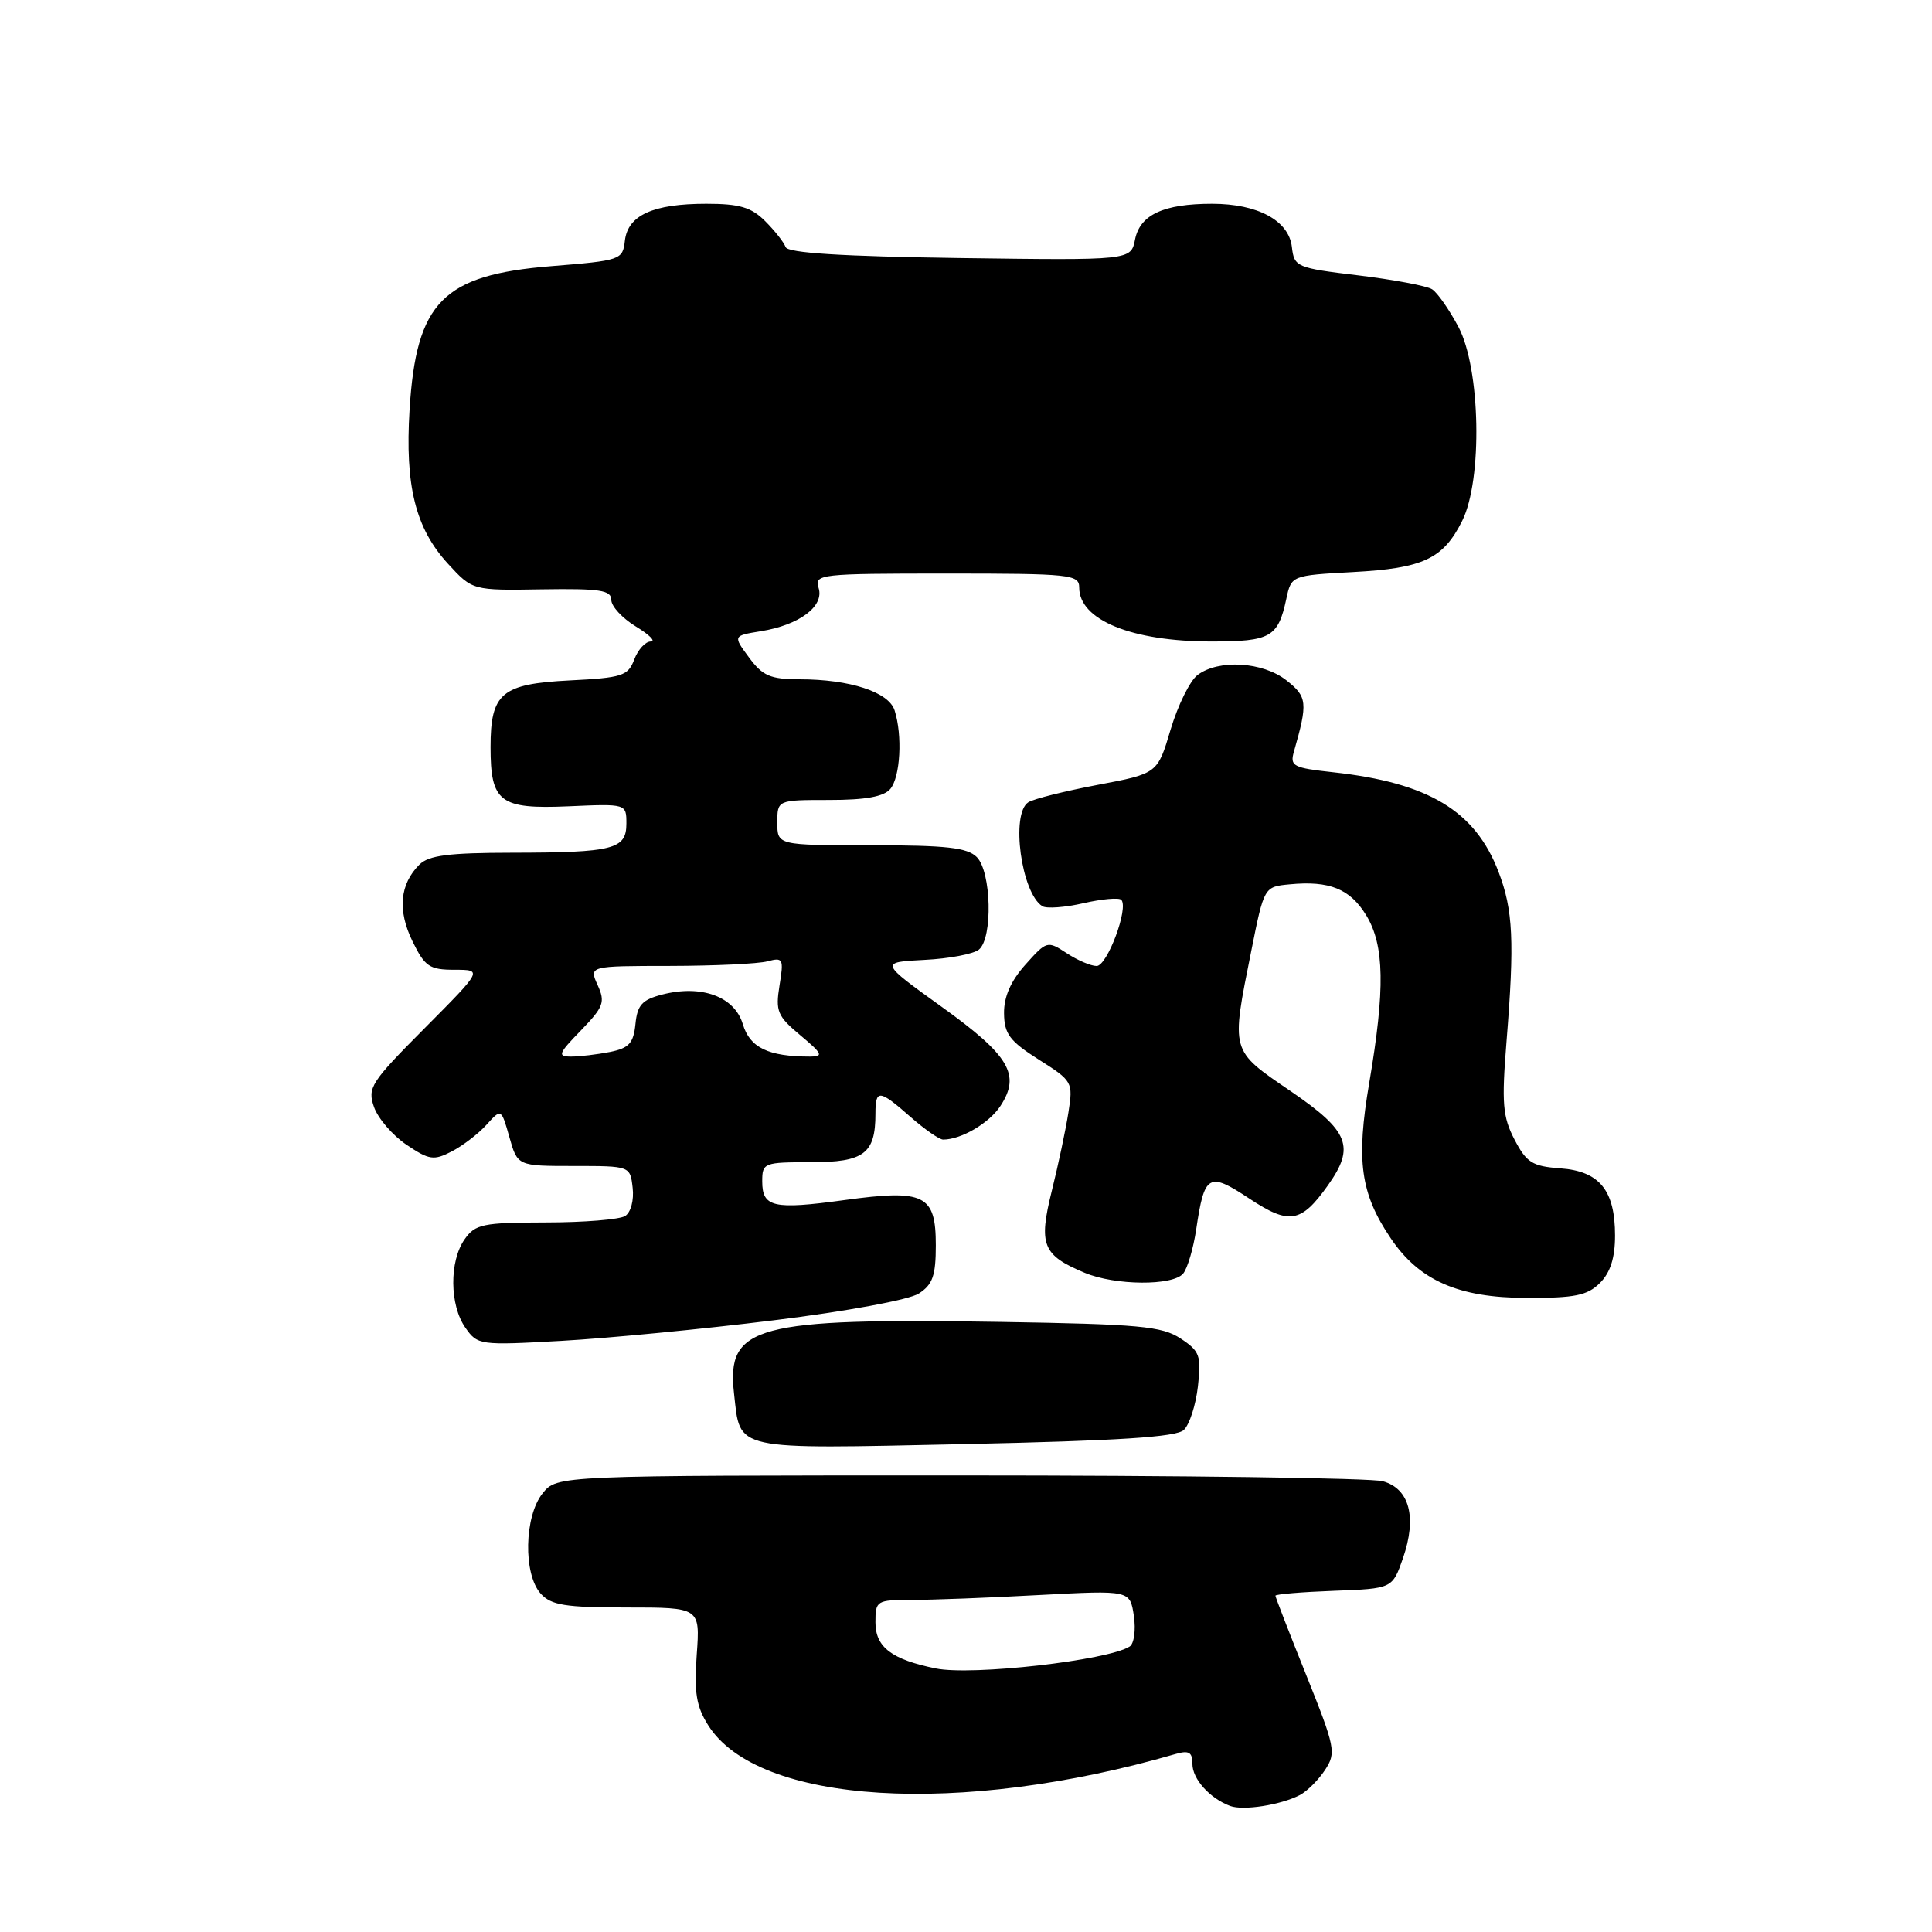 <?xml version="1.0" encoding="UTF-8" standalone="no"?>
<!DOCTYPE svg PUBLIC "-//W3C//DTD SVG 1.1//EN" "http://www.w3.org/Graphics/SVG/1.1/DTD/svg11.dtd" >
<svg xmlns="http://www.w3.org/2000/svg" xmlns:xlink="http://www.w3.org/1999/xlink" version="1.1" viewBox="0 0 256 256">
 <g >
 <path fill="currentColor"
d=" M 172.25 237.85 C 173.21 237.34 174.71 235.85 175.58 234.52 C 177.07 232.25 176.93 231.55 173.08 221.95 C 170.83 216.36 169.00 211.63 169.00 211.44 C 169.00 211.24 172.49 210.95 176.75 210.79 C 184.50 210.50 184.50 210.50 185.91 206.44 C 187.77 201.05 186.77 197.25 183.23 196.27 C 181.73 195.84 156.50 195.50 127.16 195.50 C 73.82 195.50 73.82 195.50 71.91 197.86 C 69.46 200.89 69.31 208.58 71.65 211.17 C 73.04 212.70 74.88 213.00 83.04 213.00 C 92.77 213.00 92.77 213.00 92.32 219.25 C 91.96 224.27 92.26 226.11 93.84 228.61 C 100.44 239.07 127.13 240.71 155.75 232.42 C 157.54 231.90 158.00 232.17 158.00 233.73 C 158.00 235.73 160.30 238.29 163.00 239.30 C 164.74 239.95 169.72 239.17 172.25 237.85 Z  M 156.86 189.48 C 157.61 188.78 158.45 186.18 158.73 183.70 C 159.19 179.61 158.98 179.03 156.42 177.35 C 153.94 175.73 150.99 175.46 132.60 175.16 C 100.11 174.63 96.25 175.67 97.26 184.62 C 98.13 192.31 96.78 192.01 127.85 191.35 C 148.18 190.91 155.86 190.42 156.86 189.48 Z  M 102.50 174.95 C 112.18 173.76 120.47 172.23 121.75 171.40 C 123.58 170.22 124.00 169.04 124.00 165.01 C 124.00 158.29 122.52 157.56 111.87 159.02 C 102.46 160.31 101.00 159.97 101.00 156.53 C 101.00 154.08 101.21 154.00 107.46 154.00 C 114.50 154.00 116.00 152.87 116.00 147.57 C 116.00 144.30 116.49 144.34 120.65 148.00 C 122.53 149.65 124.47 151.00 124.97 151.00 C 127.36 151.00 131.06 148.83 132.56 146.55 C 135.27 142.41 133.78 139.88 124.81 133.43 C 116.56 127.50 116.56 127.50 122.49 127.19 C 125.76 127.03 129.01 126.41 129.72 125.82 C 131.57 124.28 131.36 115.51 129.43 113.57 C 128.17 112.31 125.39 112.00 115.43 112.00 C 103.00 112.00 103.00 112.00 103.00 109.00 C 103.00 106.00 103.00 106.00 109.88 106.00 C 114.71 106.00 117.12 105.56 117.98 104.53 C 119.30 102.93 119.60 97.46 118.54 94.13 C 117.77 91.70 112.63 90.01 105.94 90.01 C 102.07 90.00 101.05 89.56 99.25 87.12 C 97.12 84.24 97.12 84.24 100.81 83.64 C 105.91 82.82 109.24 80.34 108.47 77.91 C 107.89 76.08 108.58 76.00 125.43 76.00 C 141.84 76.00 143.00 76.12 143.00 77.85 C 143.00 82.16 149.97 85.00 160.53 85.00 C 168.37 85.00 169.35 84.44 170.44 79.37 C 171.11 76.25 171.11 76.25 179.30 75.80 C 188.59 75.30 191.23 74.06 193.75 69.01 C 196.46 63.57 196.18 48.84 193.25 43.32 C 192.03 41.02 190.46 38.77 189.76 38.33 C 189.07 37.88 184.68 37.06 180.00 36.49 C 171.77 35.50 171.49 35.38 171.18 32.72 C 170.78 29.23 166.66 27.00 160.61 27.00 C 154.18 27.00 151.06 28.45 150.40 31.73 C 149.85 34.50 149.85 34.50 127.18 34.19 C 111.50 33.97 104.38 33.52 104.10 32.74 C 103.88 32.12 102.67 30.58 101.40 29.31 C 99.55 27.46 98.00 27.00 93.59 27.00 C 86.53 27.00 83.20 28.51 82.80 31.89 C 82.51 34.44 82.27 34.52 73.00 35.27 C 58.68 36.43 55.15 40.01 54.27 54.29 C 53.65 64.38 55.05 70.00 59.36 74.70 C 62.61 78.24 62.61 78.24 71.80 78.09 C 79.49 77.97 81.00 78.20 81.00 79.49 C 81.00 80.34 82.46 81.92 84.25 83.01 C 86.04 84.10 86.93 84.99 86.23 85.00 C 85.52 85.00 84.54 86.07 84.04 87.39 C 83.22 89.56 82.46 89.81 75.47 90.16 C 66.45 90.62 65.00 91.84 65.00 99.00 C 65.00 106.30 66.23 107.23 75.30 106.84 C 83.00 106.50 83.00 106.50 83.00 109.13 C 83.00 112.54 81.31 112.97 67.82 112.99 C 59.46 113.00 56.80 113.34 55.57 114.57 C 52.97 117.17 52.66 120.63 54.65 124.71 C 56.30 128.09 56.91 128.50 60.23 128.50 C 63.96 128.50 63.96 128.50 56.28 136.23 C 49.12 143.42 48.66 144.14 49.56 146.69 C 50.09 148.20 52.03 150.45 53.87 151.69 C 56.87 153.71 57.48 153.80 59.86 152.57 C 61.31 151.82 63.39 150.23 64.46 149.04 C 66.42 146.87 66.42 146.87 67.50 150.69 C 68.58 154.50 68.58 154.50 76.04 154.50 C 83.50 154.50 83.50 154.50 83.83 157.39 C 84.02 159.03 83.59 160.65 82.83 161.13 C 82.10 161.59 77.36 161.98 72.31 161.98 C 63.95 162.00 62.97 162.20 61.56 164.22 C 59.52 167.13 59.57 172.94 61.66 175.92 C 63.28 178.24 63.55 178.28 74.41 177.67 C 80.51 177.33 93.15 176.11 102.50 174.95 Z  M 212.00 170.00 C 213.38 168.62 214.00 166.67 214.00 163.72 C 214.00 157.71 211.94 155.18 206.73 154.81 C 203.04 154.54 202.27 154.05 200.68 151.00 C 199.11 147.98 198.96 146.21 199.62 138.00 C 200.69 124.72 200.50 120.59 198.56 115.52 C 195.47 107.44 189.28 103.71 176.67 102.33 C 171.35 101.75 170.90 101.52 171.45 99.60 C 173.31 93.09 173.23 92.33 170.46 90.15 C 167.32 87.68 161.47 87.33 158.67 89.45 C 157.67 90.21 156.07 93.46 155.11 96.67 C 153.38 102.50 153.38 102.50 145.44 104.00 C 141.07 104.83 136.94 105.86 136.25 106.31 C 133.90 107.83 135.33 118.35 138.12 120.08 C 138.67 120.42 141.12 120.24 143.56 119.68 C 146.00 119.12 148.25 118.92 148.57 119.23 C 149.60 120.26 146.72 128.00 145.31 128.00 C 144.55 128.00 142.76 127.24 141.34 126.30 C 138.79 124.63 138.69 124.66 135.87 127.82 C 133.93 129.99 133.01 132.08 133.04 134.27 C 133.07 137.00 133.78 137.95 137.64 140.40 C 142.12 143.23 142.20 143.38 141.57 147.40 C 141.22 149.65 140.23 154.33 139.37 157.79 C 137.59 164.96 138.14 166.32 143.72 168.65 C 147.76 170.35 155.42 170.40 156.78 168.75 C 157.35 168.06 158.12 165.44 158.50 162.92 C 159.59 155.56 160.14 155.24 165.53 158.81 C 170.83 162.32 172.40 162.06 175.93 157.10 C 179.60 151.95 178.79 149.89 171.00 144.57 C 162.99 139.10 163.10 139.48 165.80 126.00 C 167.50 117.50 167.50 117.50 170.89 117.18 C 176.16 116.67 178.89 117.78 181.03 121.28 C 183.45 125.24 183.55 131.03 181.43 143.49 C 179.67 153.81 180.26 158.13 184.28 164.08 C 188.05 169.68 193.24 171.96 202.25 171.98 C 208.68 172.00 210.34 171.66 212.00 170.00 Z  M 124.00 221.08 C 118.14 219.89 116.00 218.26 116.00 214.96 C 116.00 212.09 116.14 212.00 120.84 212.00 C 123.51 212.00 131.10 211.71 137.71 211.35 C 149.73 210.71 149.73 210.71 150.24 214.10 C 150.52 215.97 150.27 217.80 149.69 218.17 C 146.79 220.02 128.80 222.06 124.00 221.08 Z  M 76.98 136.53 C 79.99 133.41 80.22 132.79 79.19 130.53 C 78.04 128.00 78.04 128.00 88.77 127.99 C 94.67 127.98 100.49 127.71 101.70 127.38 C 103.76 126.83 103.87 127.04 103.29 130.58 C 102.74 134.00 103.01 134.64 106.05 137.18 C 108.98 139.63 109.15 140.00 107.34 140.00 C 101.80 140.00 99.36 138.82 98.43 135.71 C 97.34 132.05 92.96 130.44 87.75 131.78 C 85.08 132.47 84.45 133.16 84.20 135.69 C 83.94 138.23 83.35 138.88 80.82 139.39 C 79.13 139.72 76.82 140.00 75.68 140.00 C 73.83 140.00 73.97 139.62 76.98 136.53 Z "/>
</g>
</svg>